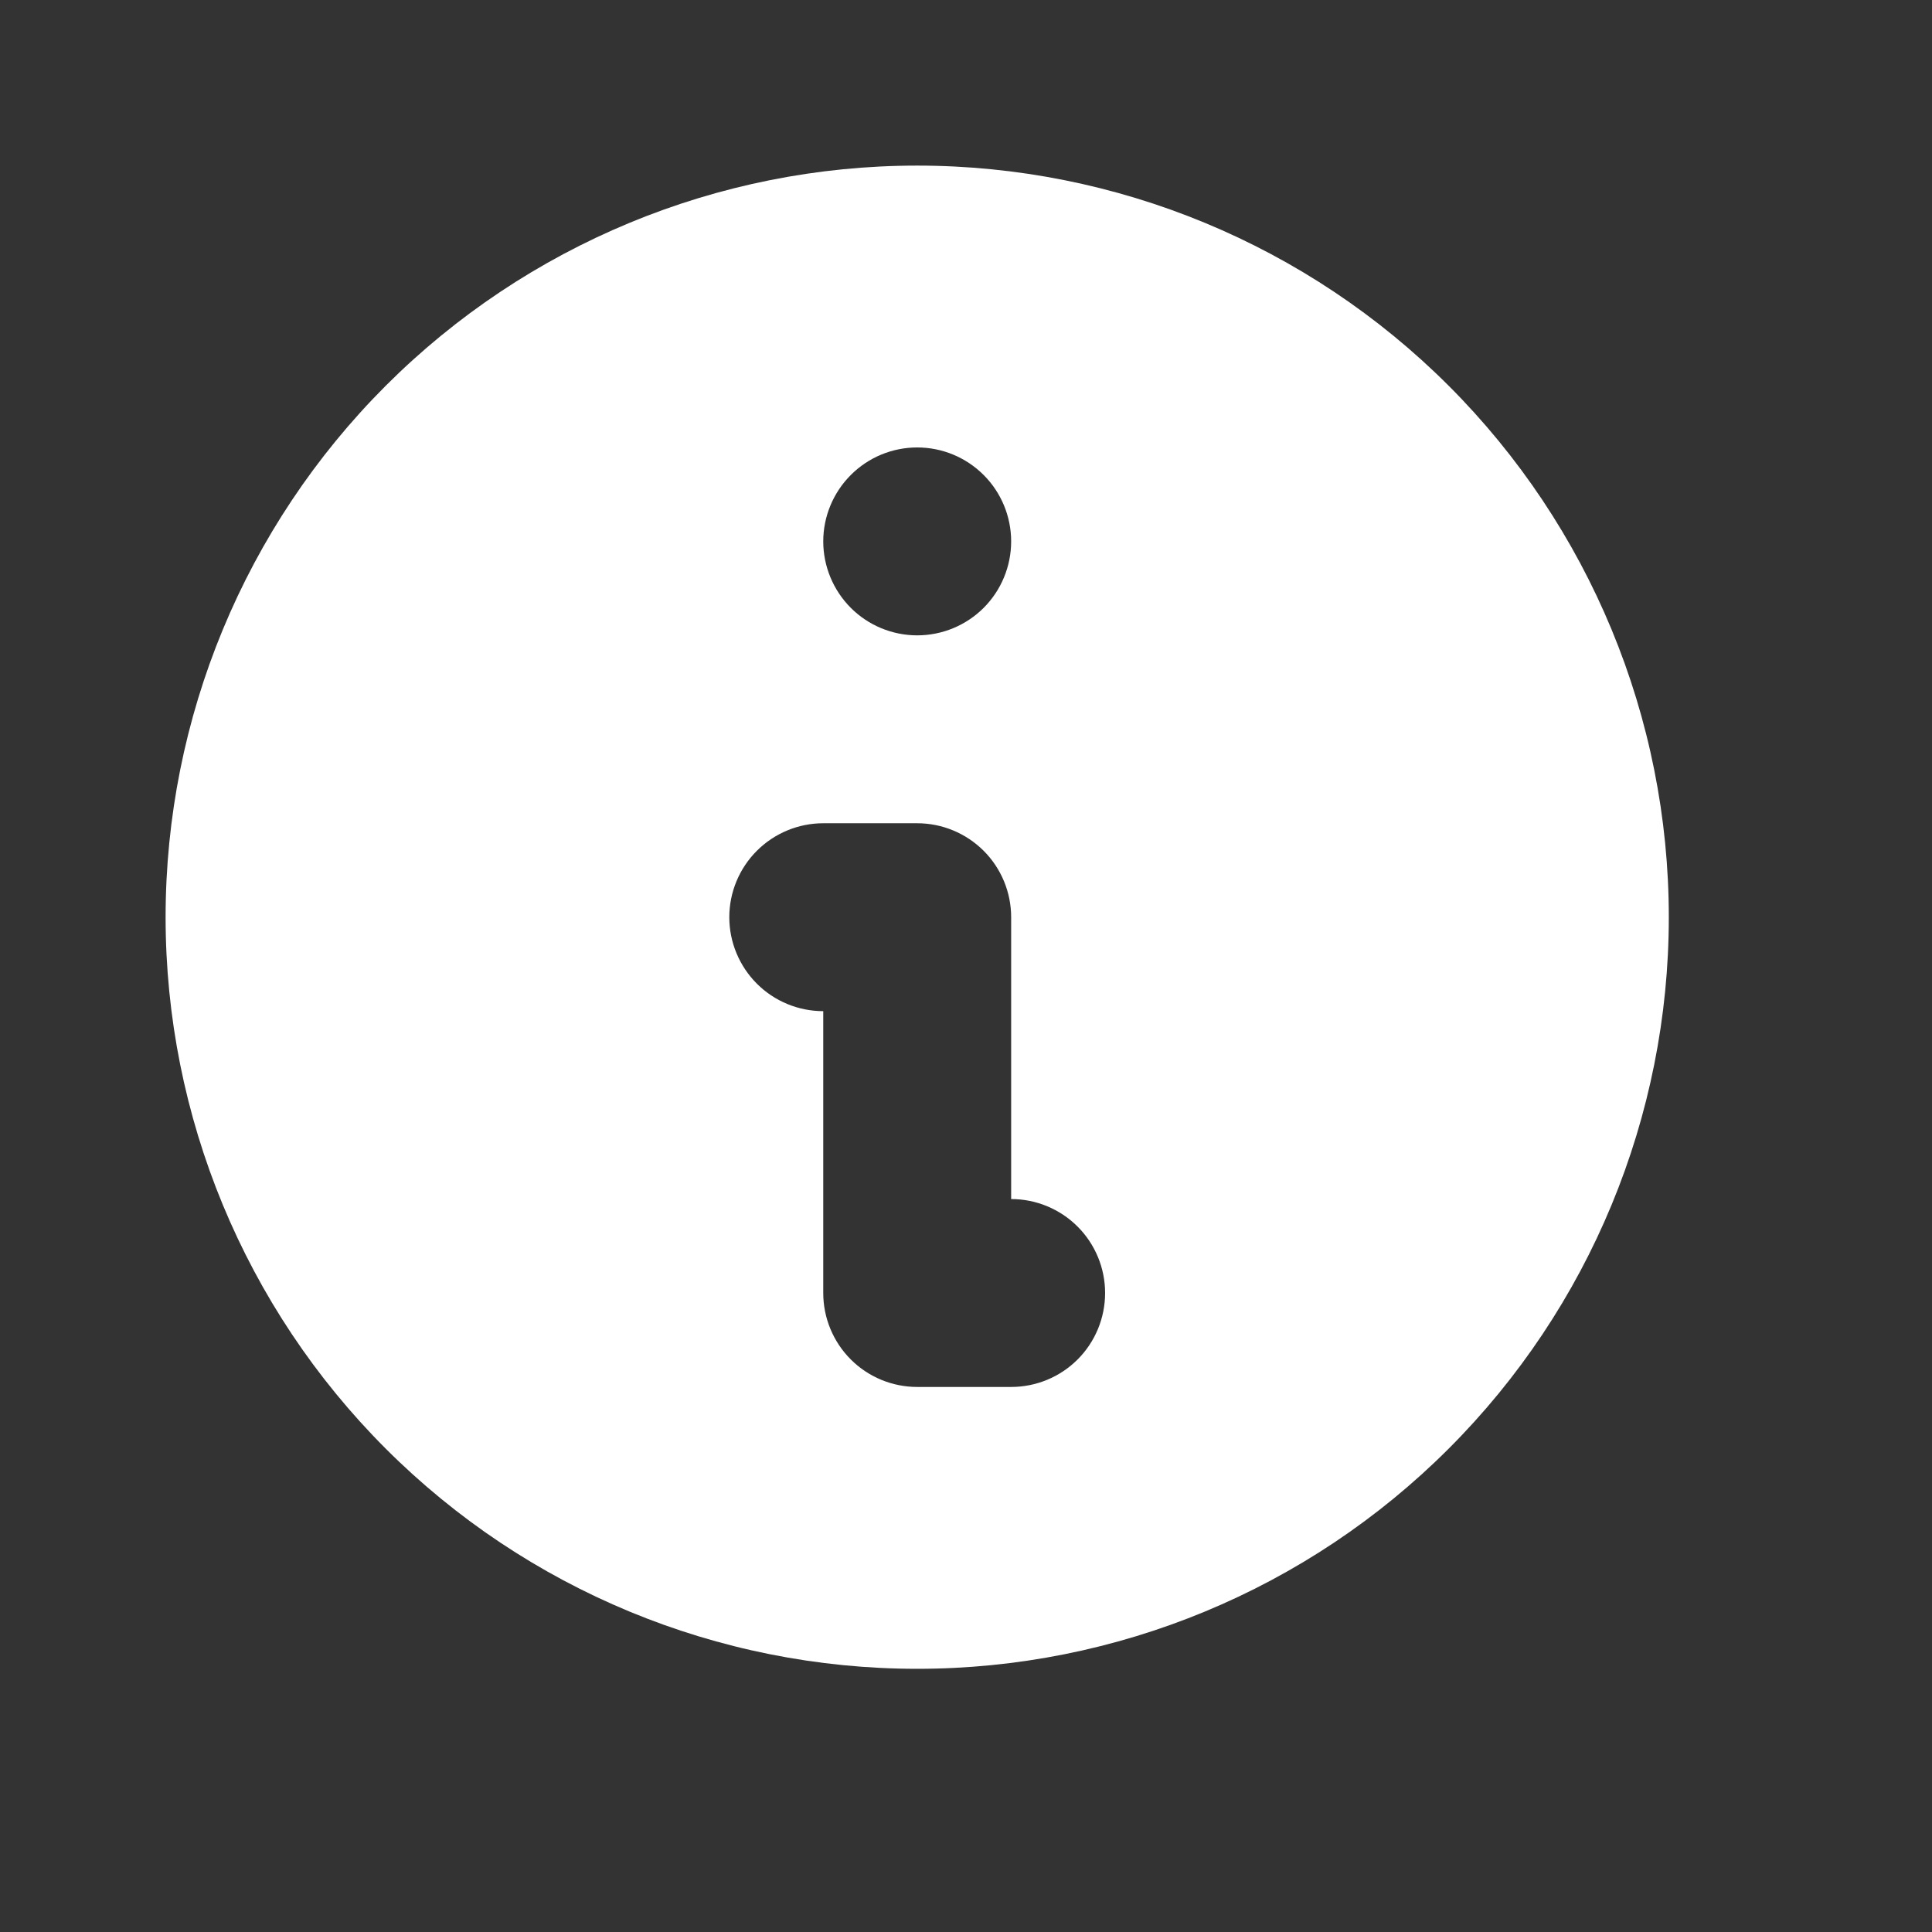 <svg width="35" height="35" viewBox="0 0 35 35" fill="none" xmlns="http://www.w3.org/2000/svg">
<rect x="0" y="0" width="35" height="35" fill="#333333" stroke="none"/>
<path fill-rule="evenodd" clip-rule="evenodd" d="M30.232 16.616C30.232 20.227 28.798 23.691 26.244 26.244C23.691 28.798 20.227 30.232 16.616 30.232C13.005 30.232 9.542 28.798 6.988 26.244C4.435 23.691 3 20.227 3 16.616C3 13.005 4.435 9.542 6.988 6.988C9.542 4.435 13.005 3 16.616 3C20.227 3 23.691 4.435 26.244 6.988C28.798 9.542 30.232 13.005 30.232 16.616ZM18.318 9.808C18.318 10.259 18.139 10.692 17.82 11.012C17.5 11.331 17.068 11.51 16.616 11.51C16.165 11.51 15.732 11.331 15.413 11.012C15.094 10.692 14.914 10.259 14.914 9.808C14.914 9.357 15.094 8.924 15.413 8.605C15.732 8.285 16.165 8.106 16.616 8.106C17.068 8.106 17.5 8.285 17.82 8.605C18.139 8.924 18.318 9.357 18.318 9.808ZM14.914 14.914C14.463 14.914 14.03 15.094 13.711 15.413C13.392 15.732 13.212 16.165 13.212 16.616C13.212 17.068 13.392 17.5 13.711 17.82C14.03 18.139 14.463 18.318 14.914 18.318V23.424C14.914 23.876 15.094 24.309 15.413 24.628C15.732 24.947 16.165 25.126 16.616 25.126H18.318C18.77 25.126 19.203 24.947 19.522 24.628C19.841 24.309 20.02 23.876 20.02 23.424C20.02 22.973 19.841 22.54 19.522 22.221C19.203 21.902 18.77 21.722 18.318 21.722V16.616C18.318 16.165 18.139 15.732 17.82 15.413C17.5 15.094 17.068 14.914 16.616 14.914H14.914Z" fill="white"/>
</svg>
